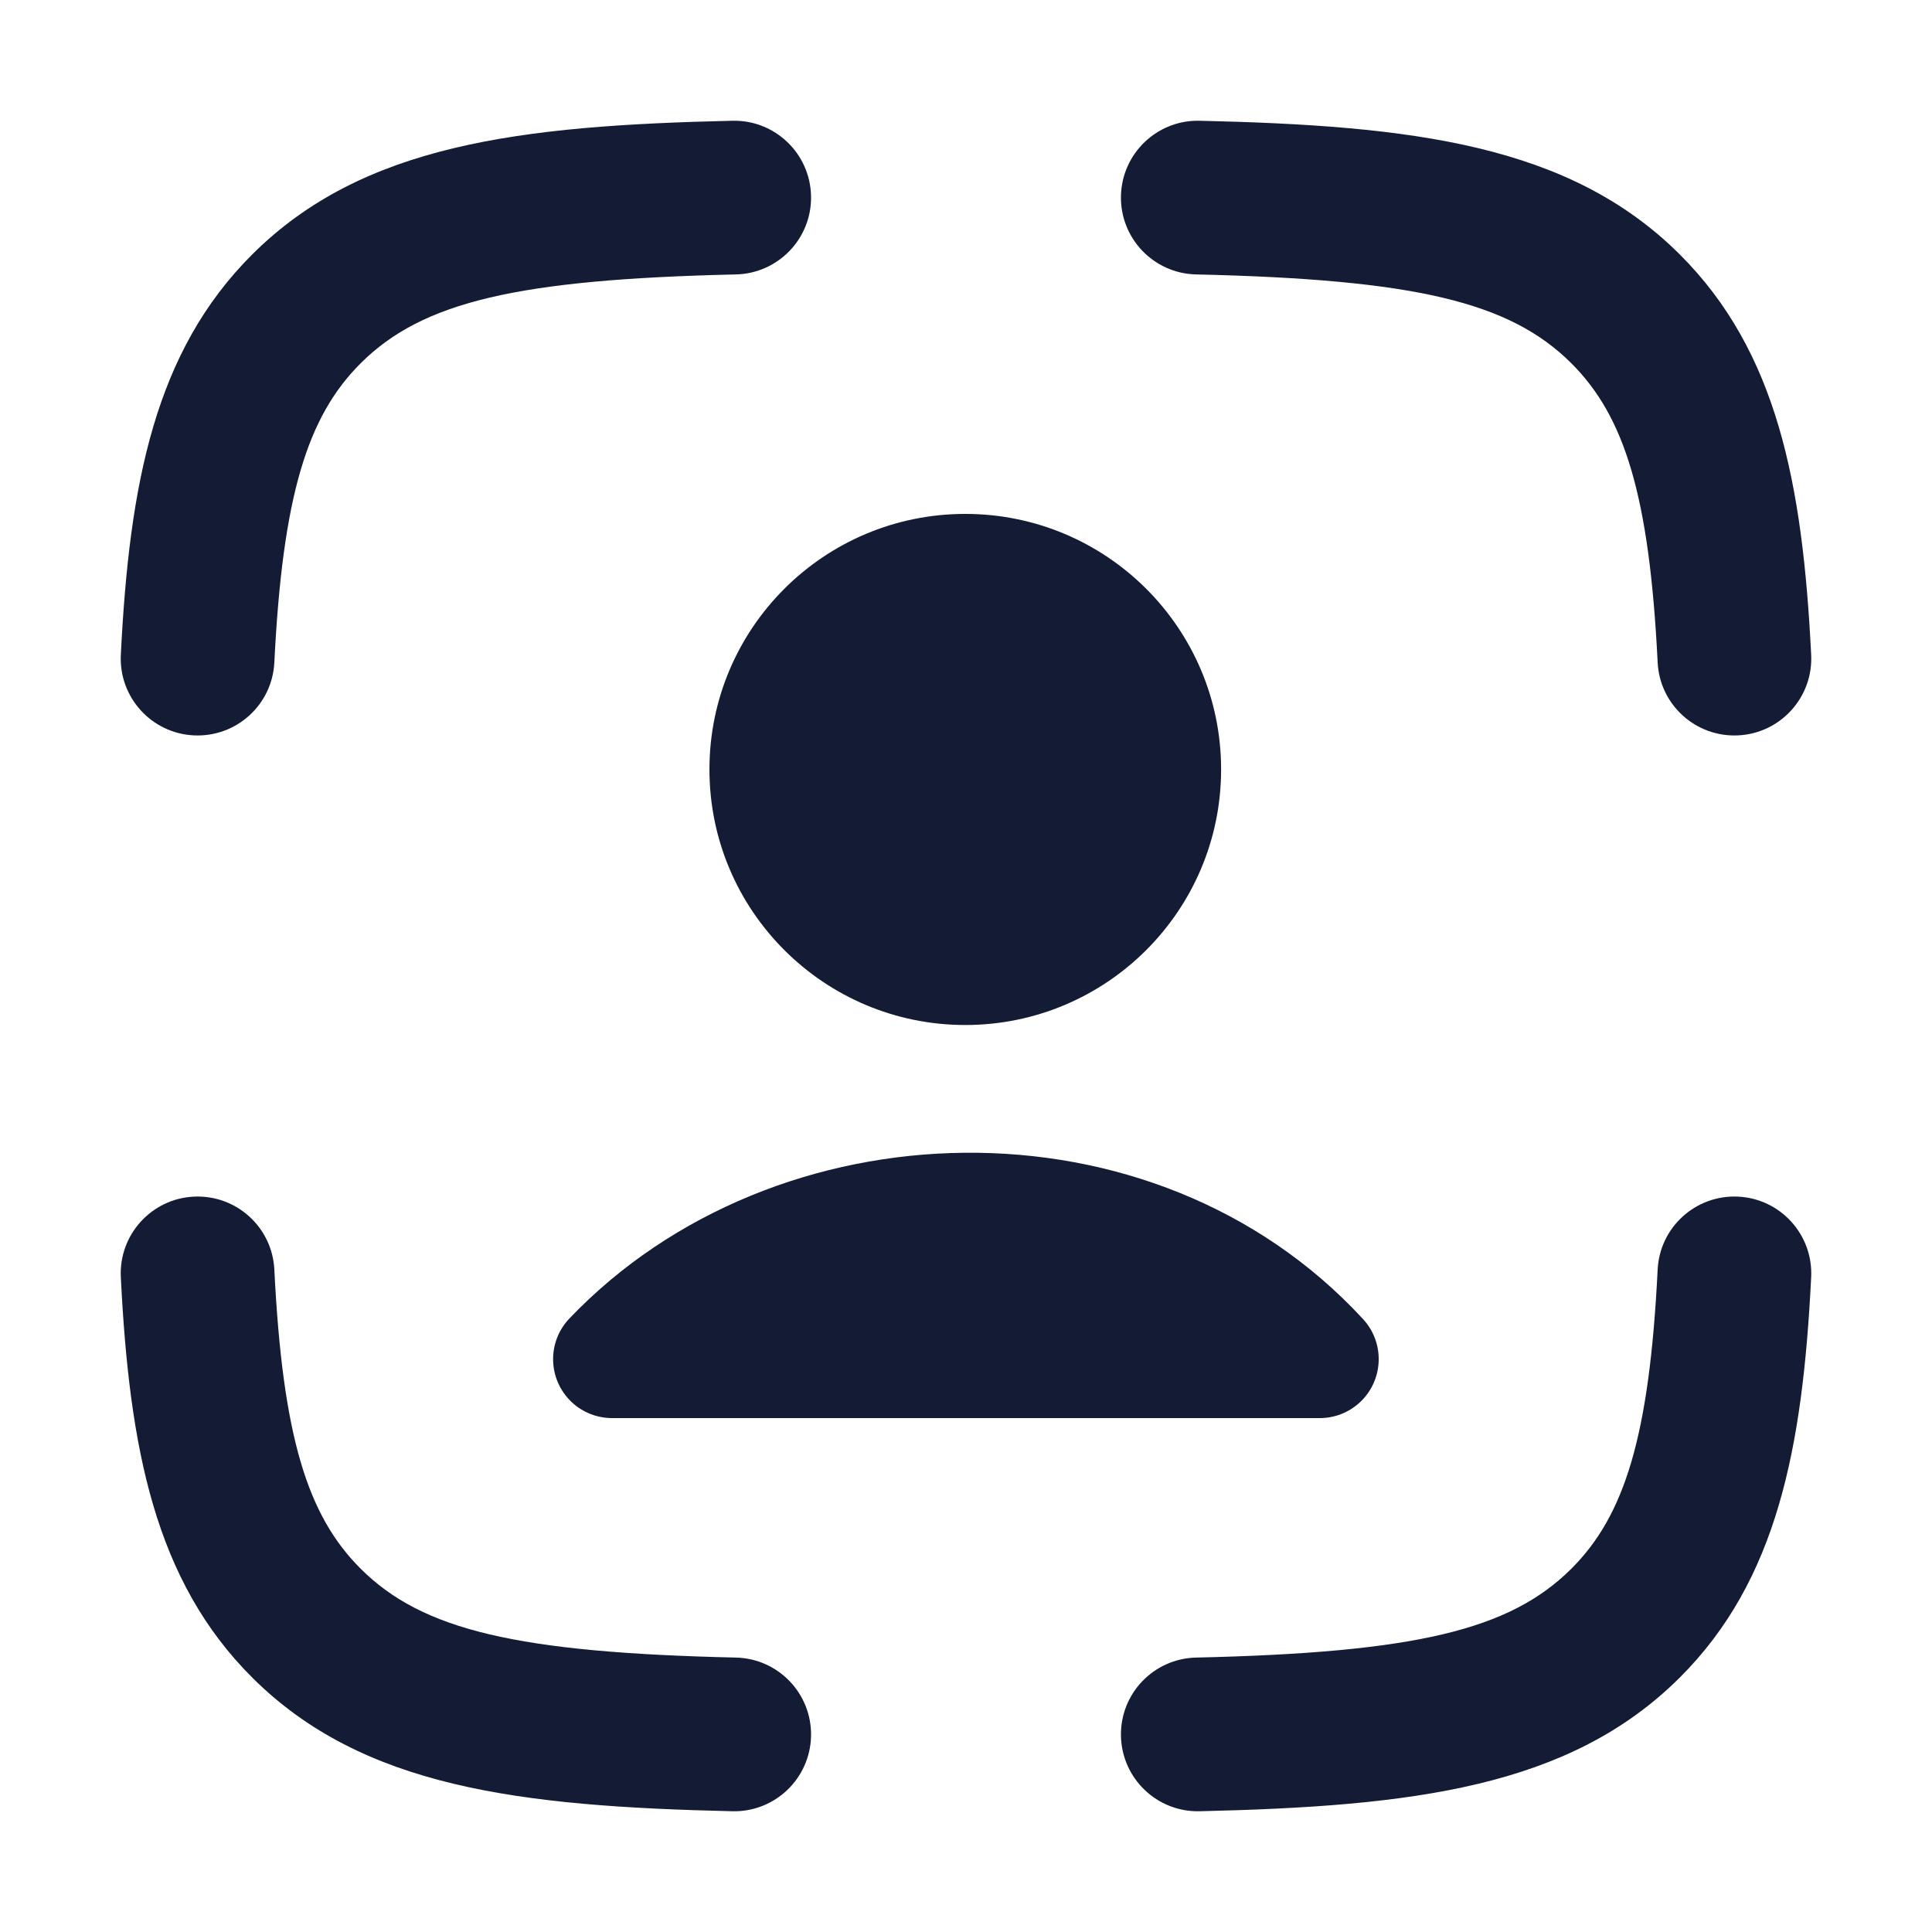 <svg width="24" height="24" viewBox="0 0 24 24" fill="none" xmlns="http://www.w3.org/2000/svg">
<path fill-rule="evenodd" clip-rule="evenodd" d="M10.075 2.433C10.087 2.96 9.669 3.397 9.142 3.409C6.428 3.471 5.248 3.748 4.481 4.512C3.819 5.172 3.511 6.154 3.408 8.229C3.382 8.756 2.934 9.161 2.407 9.135C1.881 9.109 1.475 8.661 1.501 8.134C1.607 6.005 1.925 4.365 3.134 3.16C4.506 1.793 6.455 1.56 9.099 1.5C9.626 1.488 10.063 1.906 10.075 2.433ZM13.925 2.433C13.937 1.906 14.374 1.488 14.901 1.5C17.545 1.56 19.494 1.793 20.866 3.16C22.075 4.365 22.393 6.005 22.499 8.134C22.525 8.661 22.119 9.109 21.593 9.135C21.066 9.161 20.618 8.756 20.592 8.229C20.489 6.154 20.181 5.172 19.519 4.512C18.752 3.748 17.572 3.471 14.858 3.409C14.331 3.397 13.913 2.96 13.925 2.433ZM2.407 14.865C2.934 14.839 3.382 15.244 3.408 15.771C3.511 17.846 3.819 18.828 4.481 19.488C5.248 20.252 6.428 20.529 9.142 20.591C9.669 20.603 10.087 21.04 10.075 21.567C10.063 22.094 9.626 22.512 9.099 22.5C6.455 22.439 4.506 22.207 3.134 20.84C1.925 19.635 1.607 17.995 1.501 15.866C1.475 15.339 1.881 14.891 2.407 14.865ZM21.593 14.865C22.119 14.891 22.525 15.339 22.499 15.866C22.393 17.995 22.075 19.635 20.866 20.84C19.494 22.207 17.545 22.439 14.901 22.5C14.374 22.512 13.937 22.094 13.925 21.567C13.913 21.04 14.331 20.603 14.858 20.591C17.572 20.529 18.752 20.252 19.519 19.488C20.181 18.828 20.489 17.846 20.592 15.771C20.618 15.244 21.066 14.839 21.593 14.865Z" fill="#141B34"/>
<path d="M8.813 9.558C8.813 7.804 10.237 6.384 11.991 6.384C13.745 6.384 15.169 7.804 15.169 9.558C15.169 11.312 13.745 12.733 11.991 12.733C10.237 12.733 8.813 11.312 8.813 9.558Z" fill="#141B34"/>
<path d="M7.098 17.414C6.805 17.134 6.794 16.671 7.074 16.378C9.626 13.705 14.328 13.56 16.933 16.387C17.207 16.685 17.188 17.148 16.891 17.422C16.75 17.552 16.572 17.616 16.394 17.616L7.604 17.616C7.422 17.616 7.24 17.549 7.098 17.414Z" fill="#141B34"/>
</svg>
